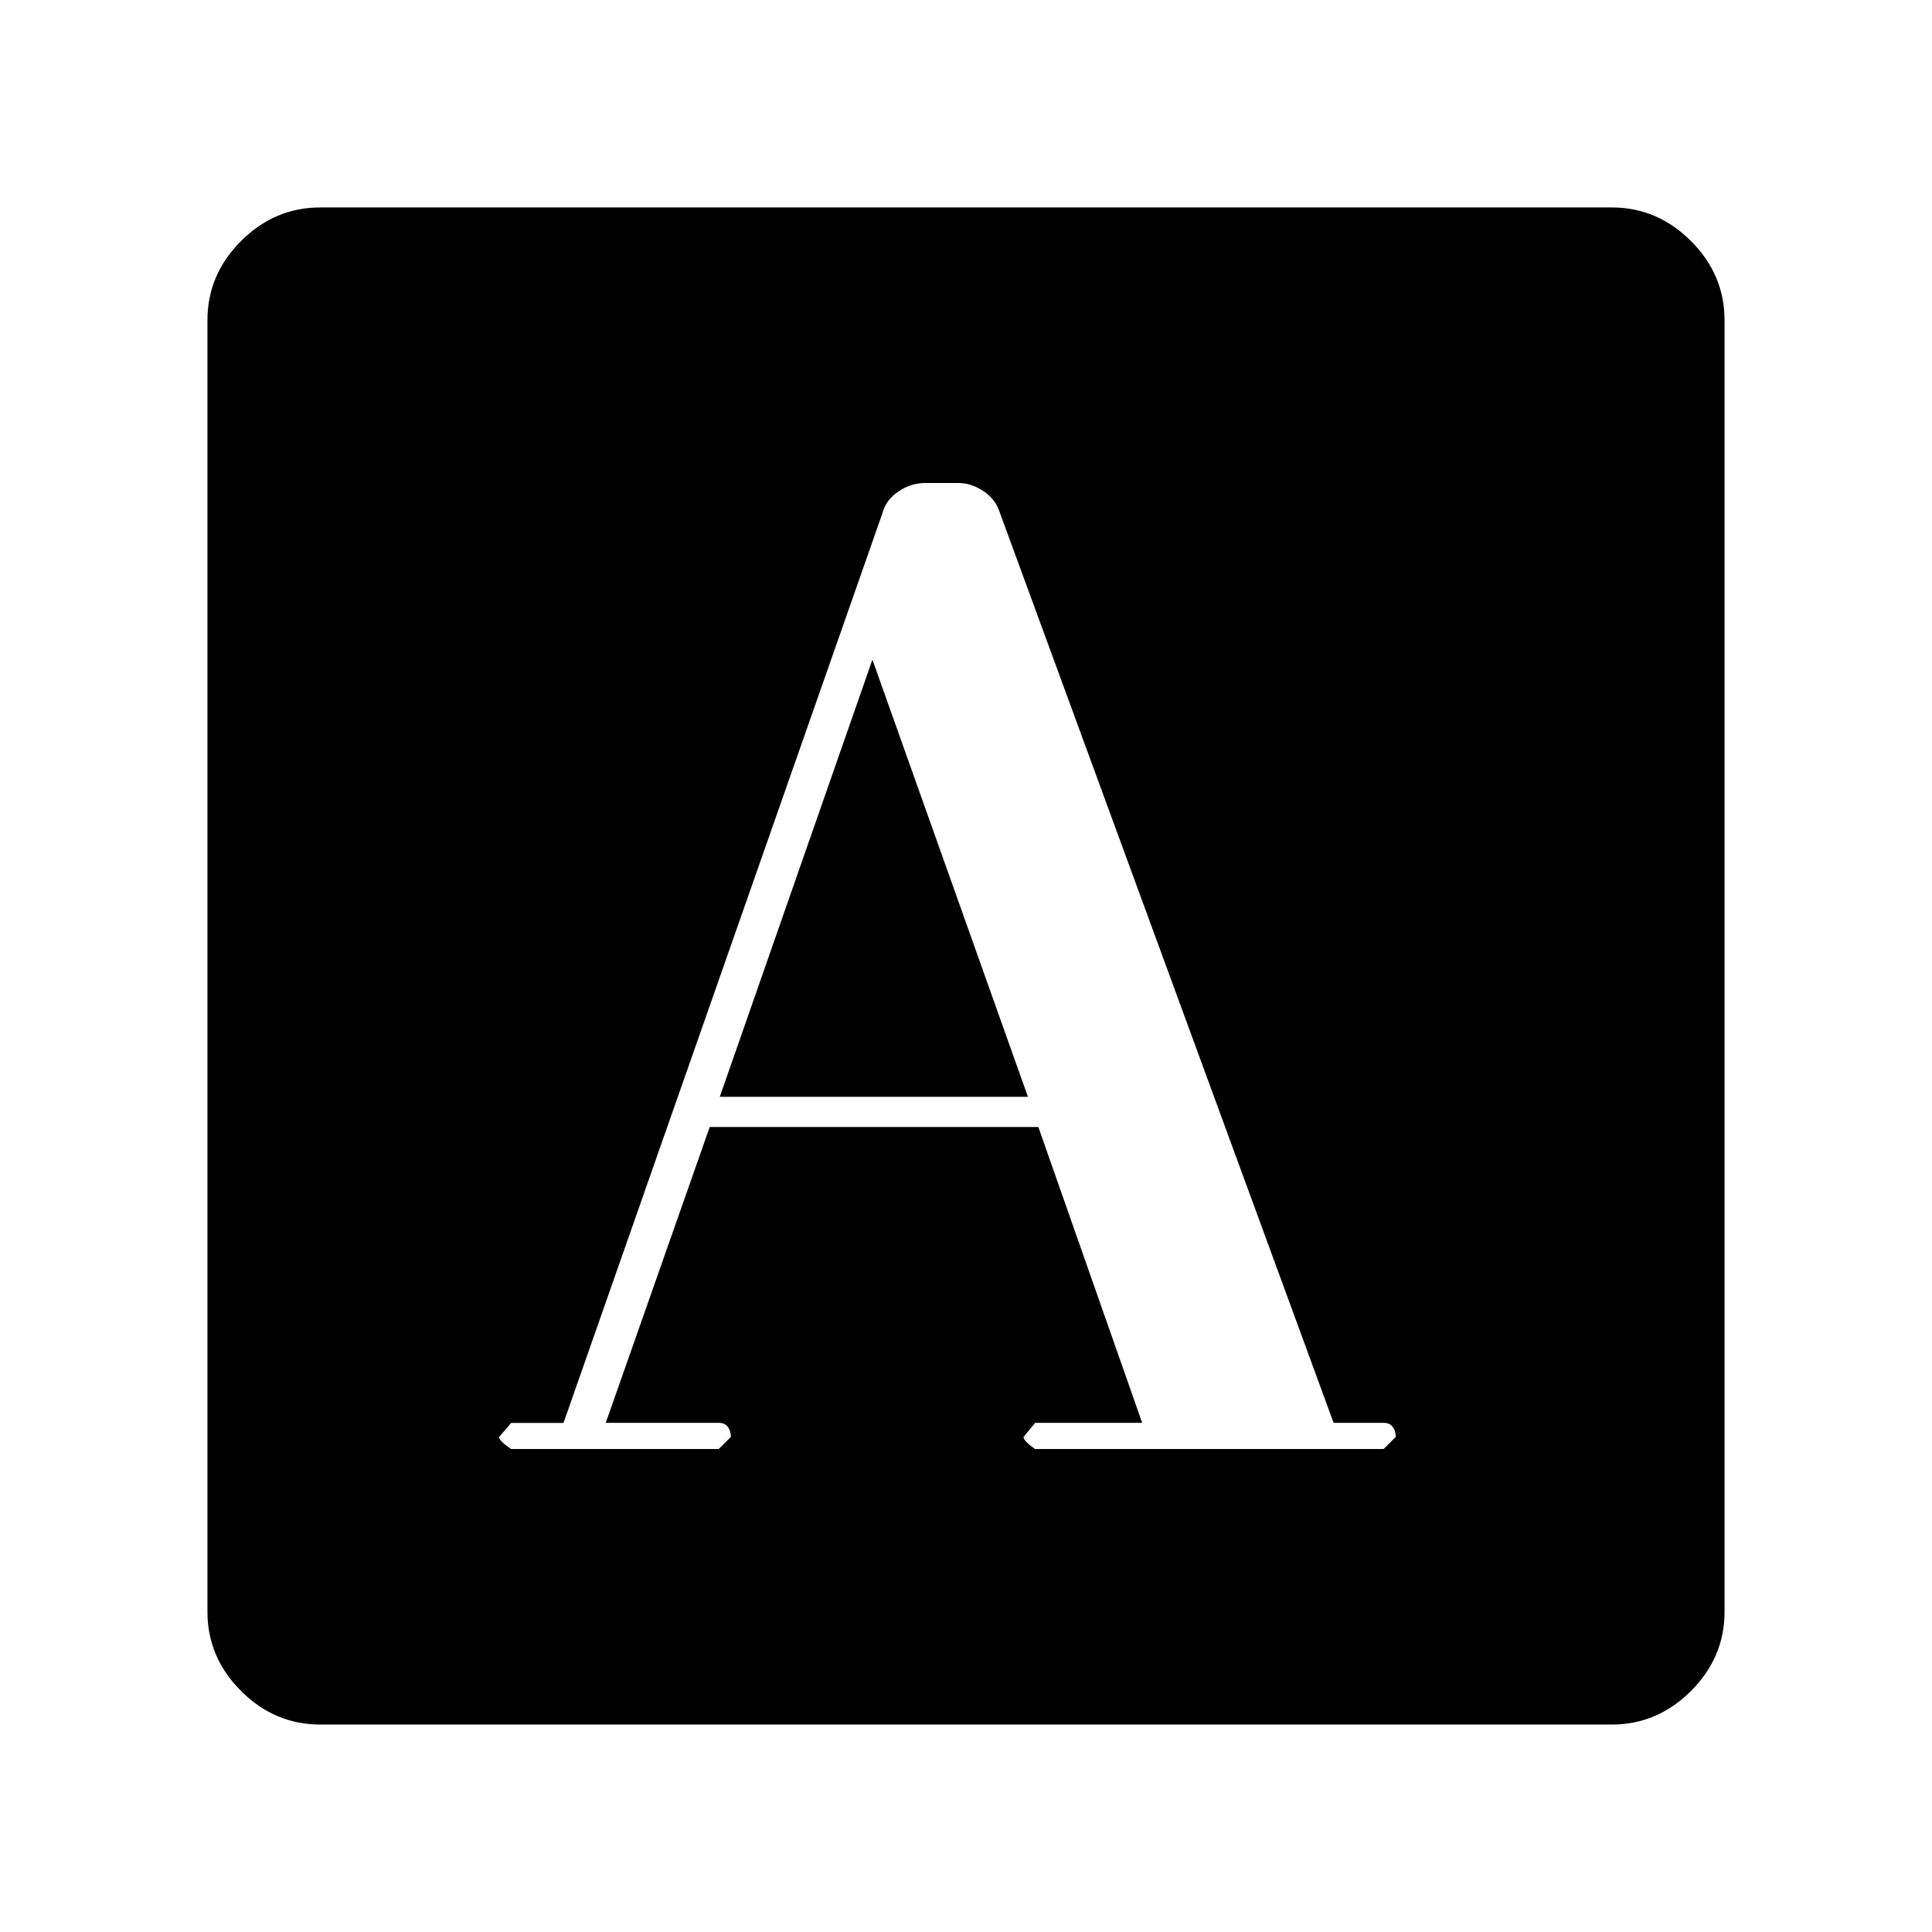 <svg xmlns="http://www.w3.org/2000/svg" height="48" viewBox="0 -960 960 960" width="48"><path d="M280-252.955h-26l-6 6.976q0 1.993 6 5.979h103.154l6-6q0-3-1.5-5t-4.5-2H301l51.654-147h163.293l51.592 147h-53.154l-5.795 7q0 2 5.656 6h173.291l6-6q0-3-1.5-5t-4.5-2h-24.869L496.537-706.039q-2.101-6.156-8.07-10.058Q482.499-720 476.161-720h-16.465q-7.042 0-13.292 4.231-6.25 4.23-7.957 10.863L280-252.955ZM357.654-415 433.5-632.231 510.77-415H357.654ZM159.148-103.078q-22.692 0-39.381-16.689t-16.689-39.381v-641.704q0-22.692 16.689-39.381t39.381-16.689h641.704q22.692 0 39.381 16.689t16.689 39.381v641.704q0 22.692-16.689 39.381t-39.381 16.689H159.148Z"/></svg>